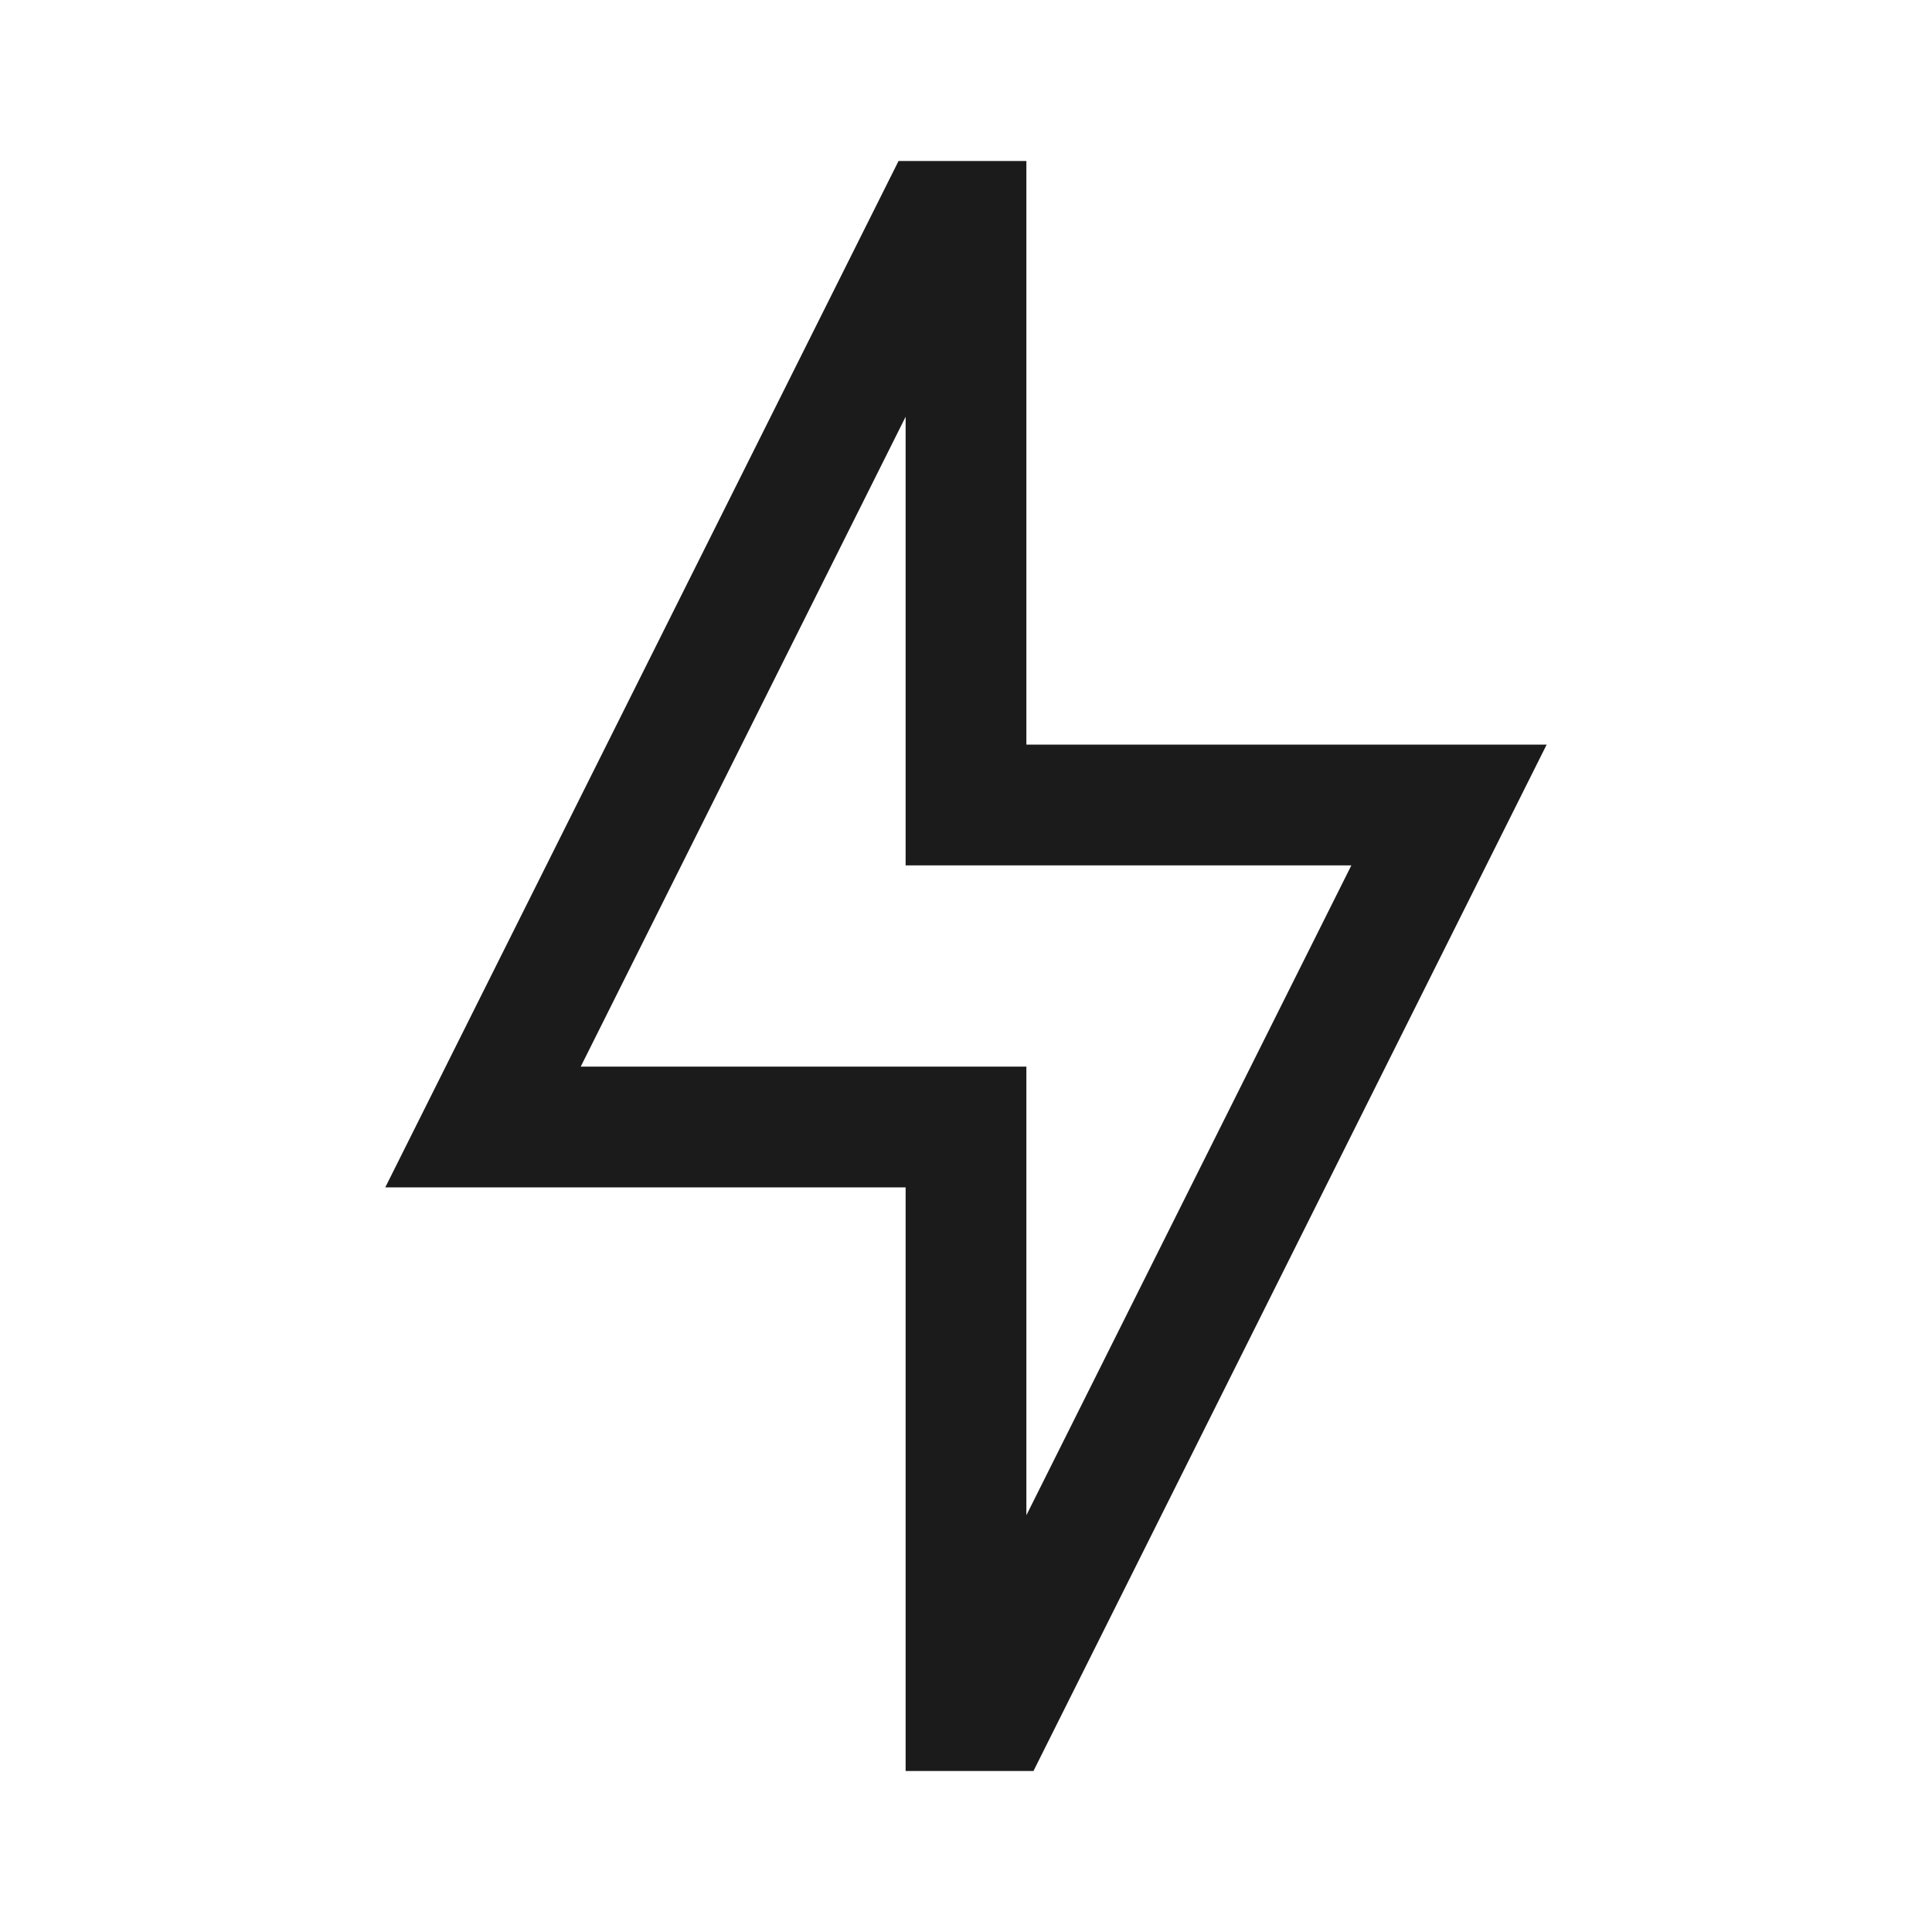 <svg width="24" height="24" viewBox="0 0 24 24" fill="none" xmlns="http://www.w3.org/2000/svg">
<path fill-rule="evenodd" clip-rule="evenodd" d="M11.162 2H12.75V9.25H19.213L12.838 22H11.25V14.75H4.786L11.162 2ZM7.214 13.25H12.75V18.823L16.787 10.75H11.25V5.177L7.214 13.25Z" fill="#1B1B1B"/>
</svg>
